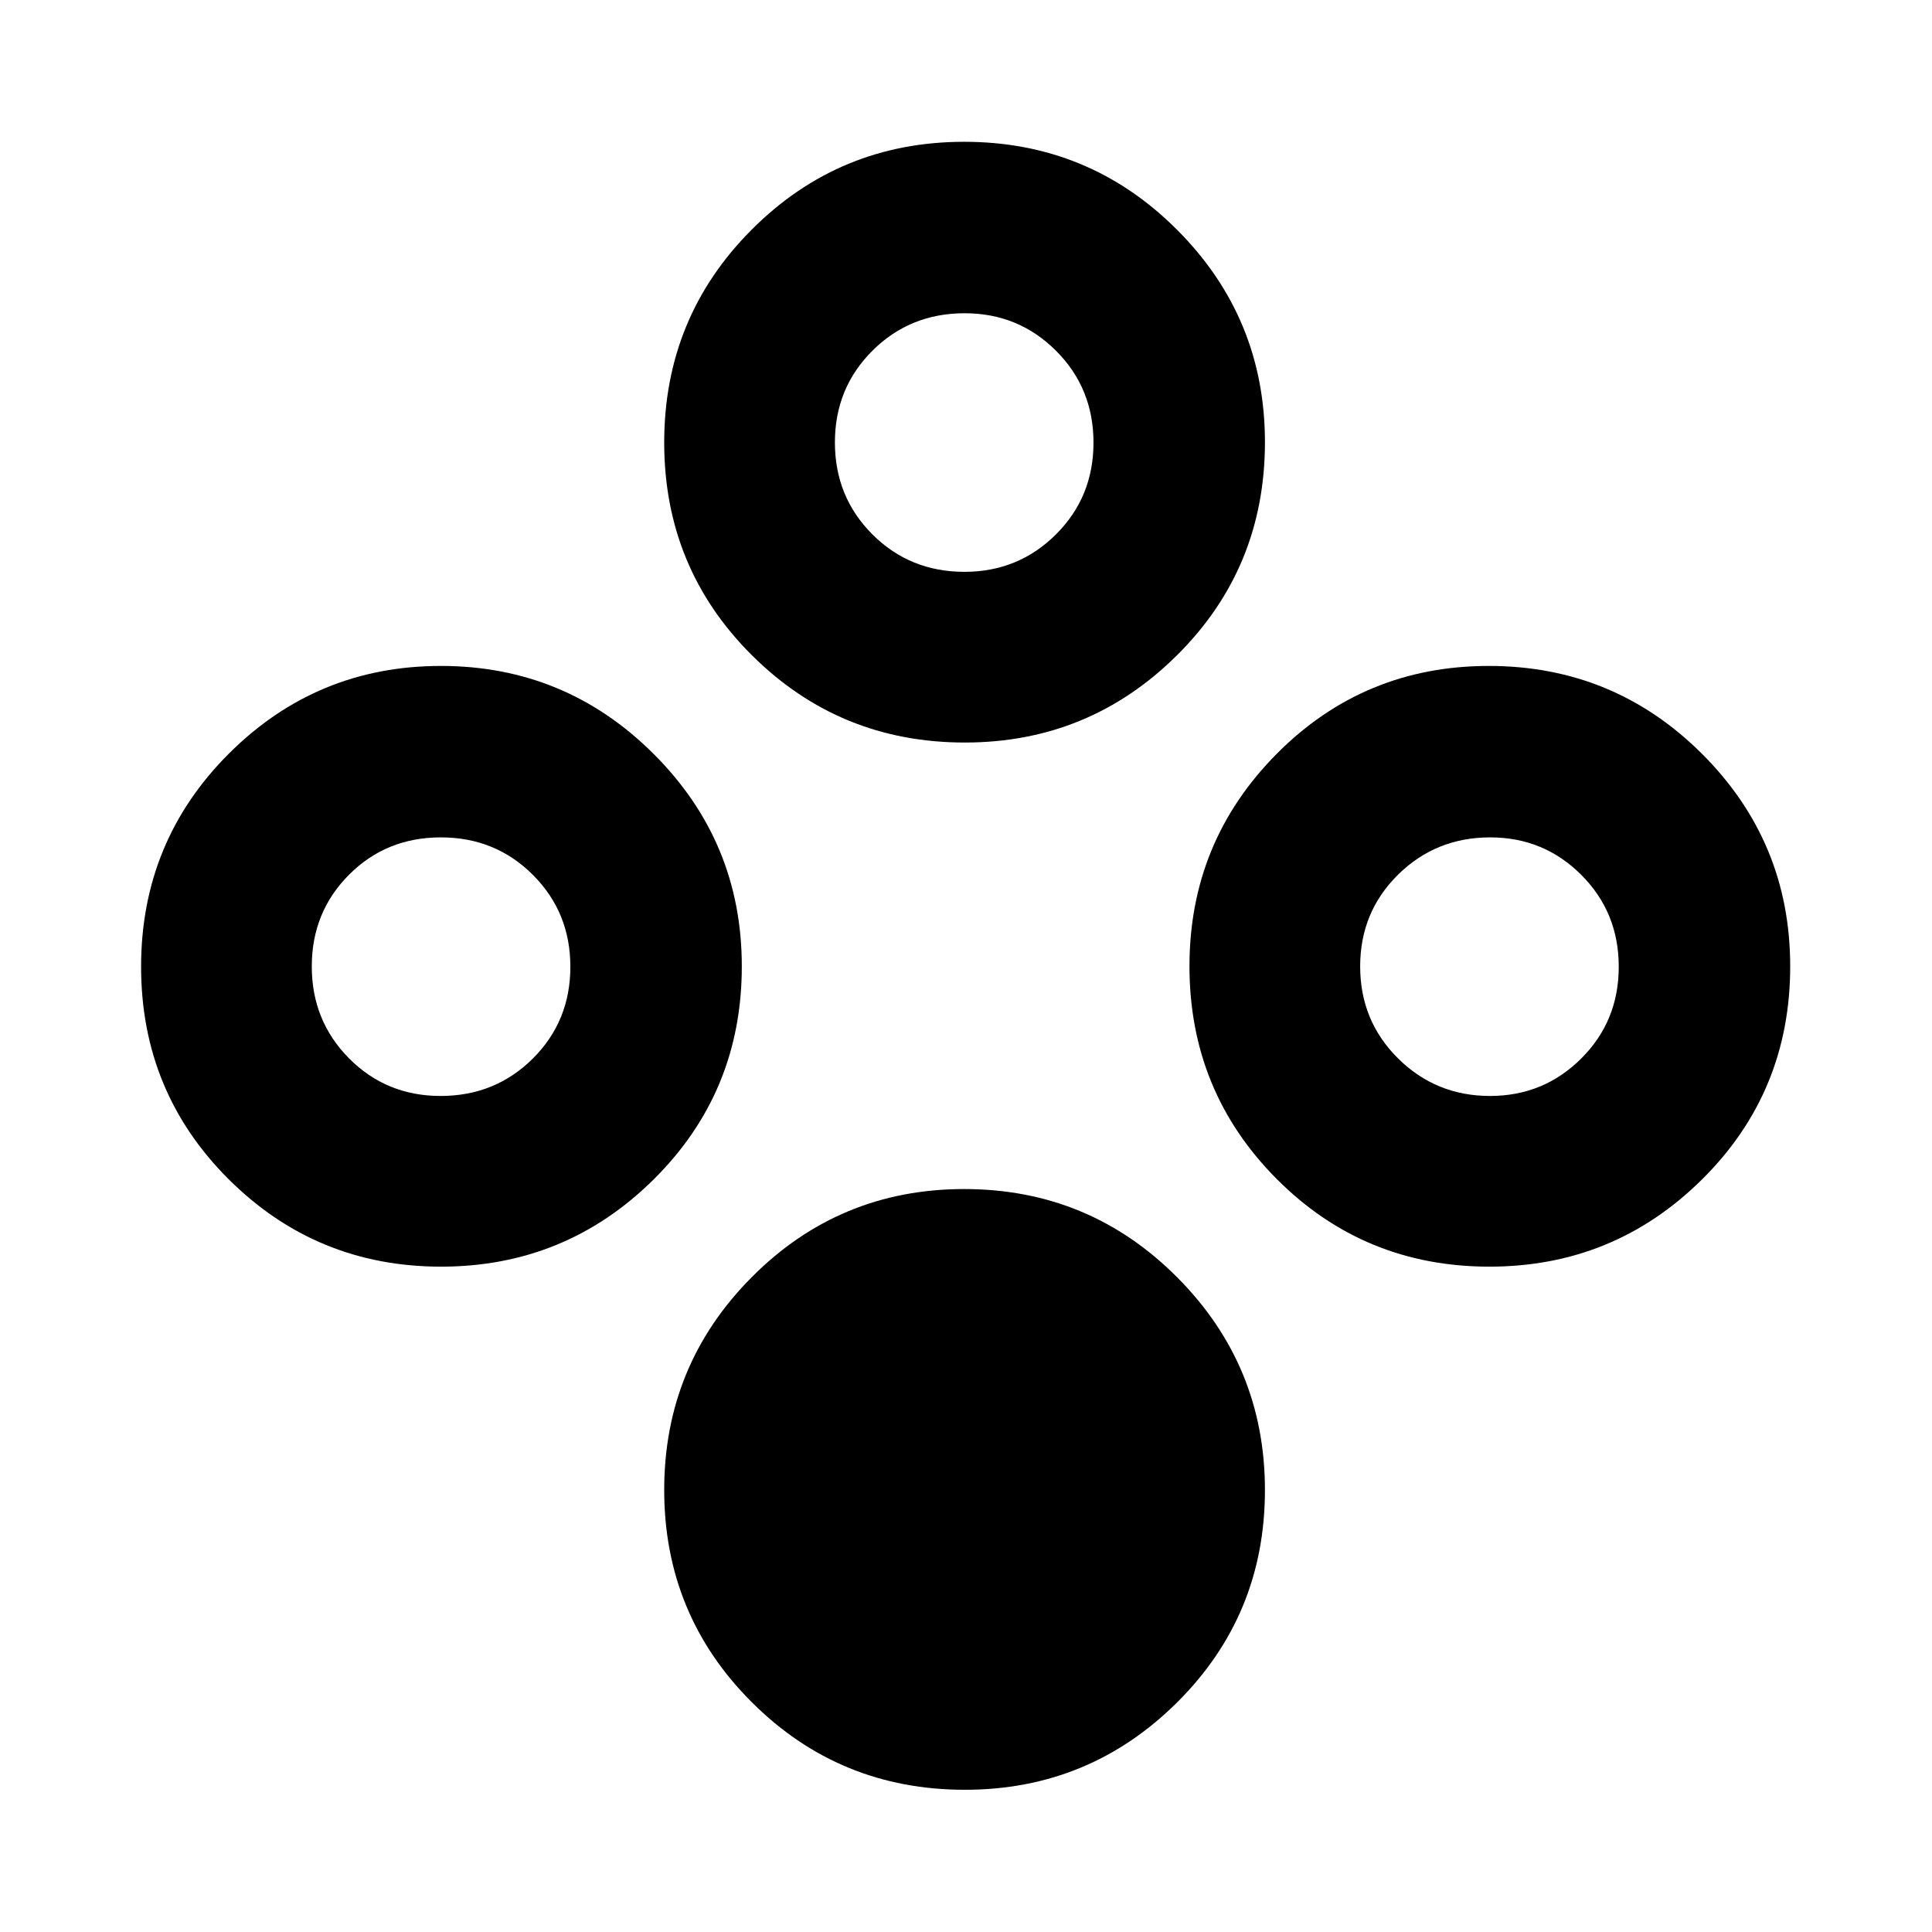 <svg xmlns="http://www.w3.org/2000/svg" height="40" viewBox="0 -960 960 960" width="40"><path d="M479.41-70.67q-62.23 0-105.8-43.46t-43.57-105.51q0-62.06 43.55-105.79 43.54-43.74 105.51-43.74 62.12 0 105.78 43.81 43.66 43.8 43.66 105.77 0 62.16-43.68 105.54-43.67 43.38-105.45 43.38Zm0-520.37q-62.23 0-105.8-43.38T330.04-740.1q0-62.3 43.55-105.87 43.54-43.57 105.51-43.57 62.12 0 105.78 43.72 43.66 43.71 43.66 105.55 0 62.47-43.68 105.85-43.67 43.38-105.45 43.38Zm-.19-84.82q26.78 0 45.45-18.57 18.68-18.58 18.68-45.63 0-27.04-18.63-45.66-18.63-18.63-45.41-18.63-27.11 0-45.78 18.58t-18.67 45.62q0 27.04 18.62 45.67 18.63 18.62 45.74 18.62ZM219.16-330.61q-61.91 0-105.48-43.37-43.57-43.38-43.57-105.68 0-62.3 43.62-105.87 43.63-43.57 105.35-43.57 61.87 0 105.69 43.71 43.83 43.71 43.83 105.55 0 62.47-43.76 105.85-43.77 43.38-105.68 43.38Zm-.21-84.81q27.11 0 45.79-18.58 18.67-18.58 18.67-45.62t-18.63-45.67q-18.62-18.62-45.73-18.62-27.12 0-45.62 18.56-18.51 18.56-18.51 45.57t18.53 45.69q18.53 18.67 45.5 18.67Zm521.15 84.81q-62.33 0-105.69-43.54-43.37-43.54-43.37-105.75 0-61.85 43.36-105.53 43.35-43.67 105.38-43.67 62.19 0 105.97 43.71 43.79 43.71 43.79 105.55 0 62.47-43.77 105.85-43.76 43.38-105.67 43.38Zm.29-84.81q26.61 0 45.28-18.58 18.68-18.58 18.68-45.62t-18.63-45.67q-18.63-18.62-45.24-18.62-27.03 0-45.83 18.56-18.79 18.56-18.79 45.57t18.82 45.69q18.82 18.67 45.71 18.67Z"/></svg>